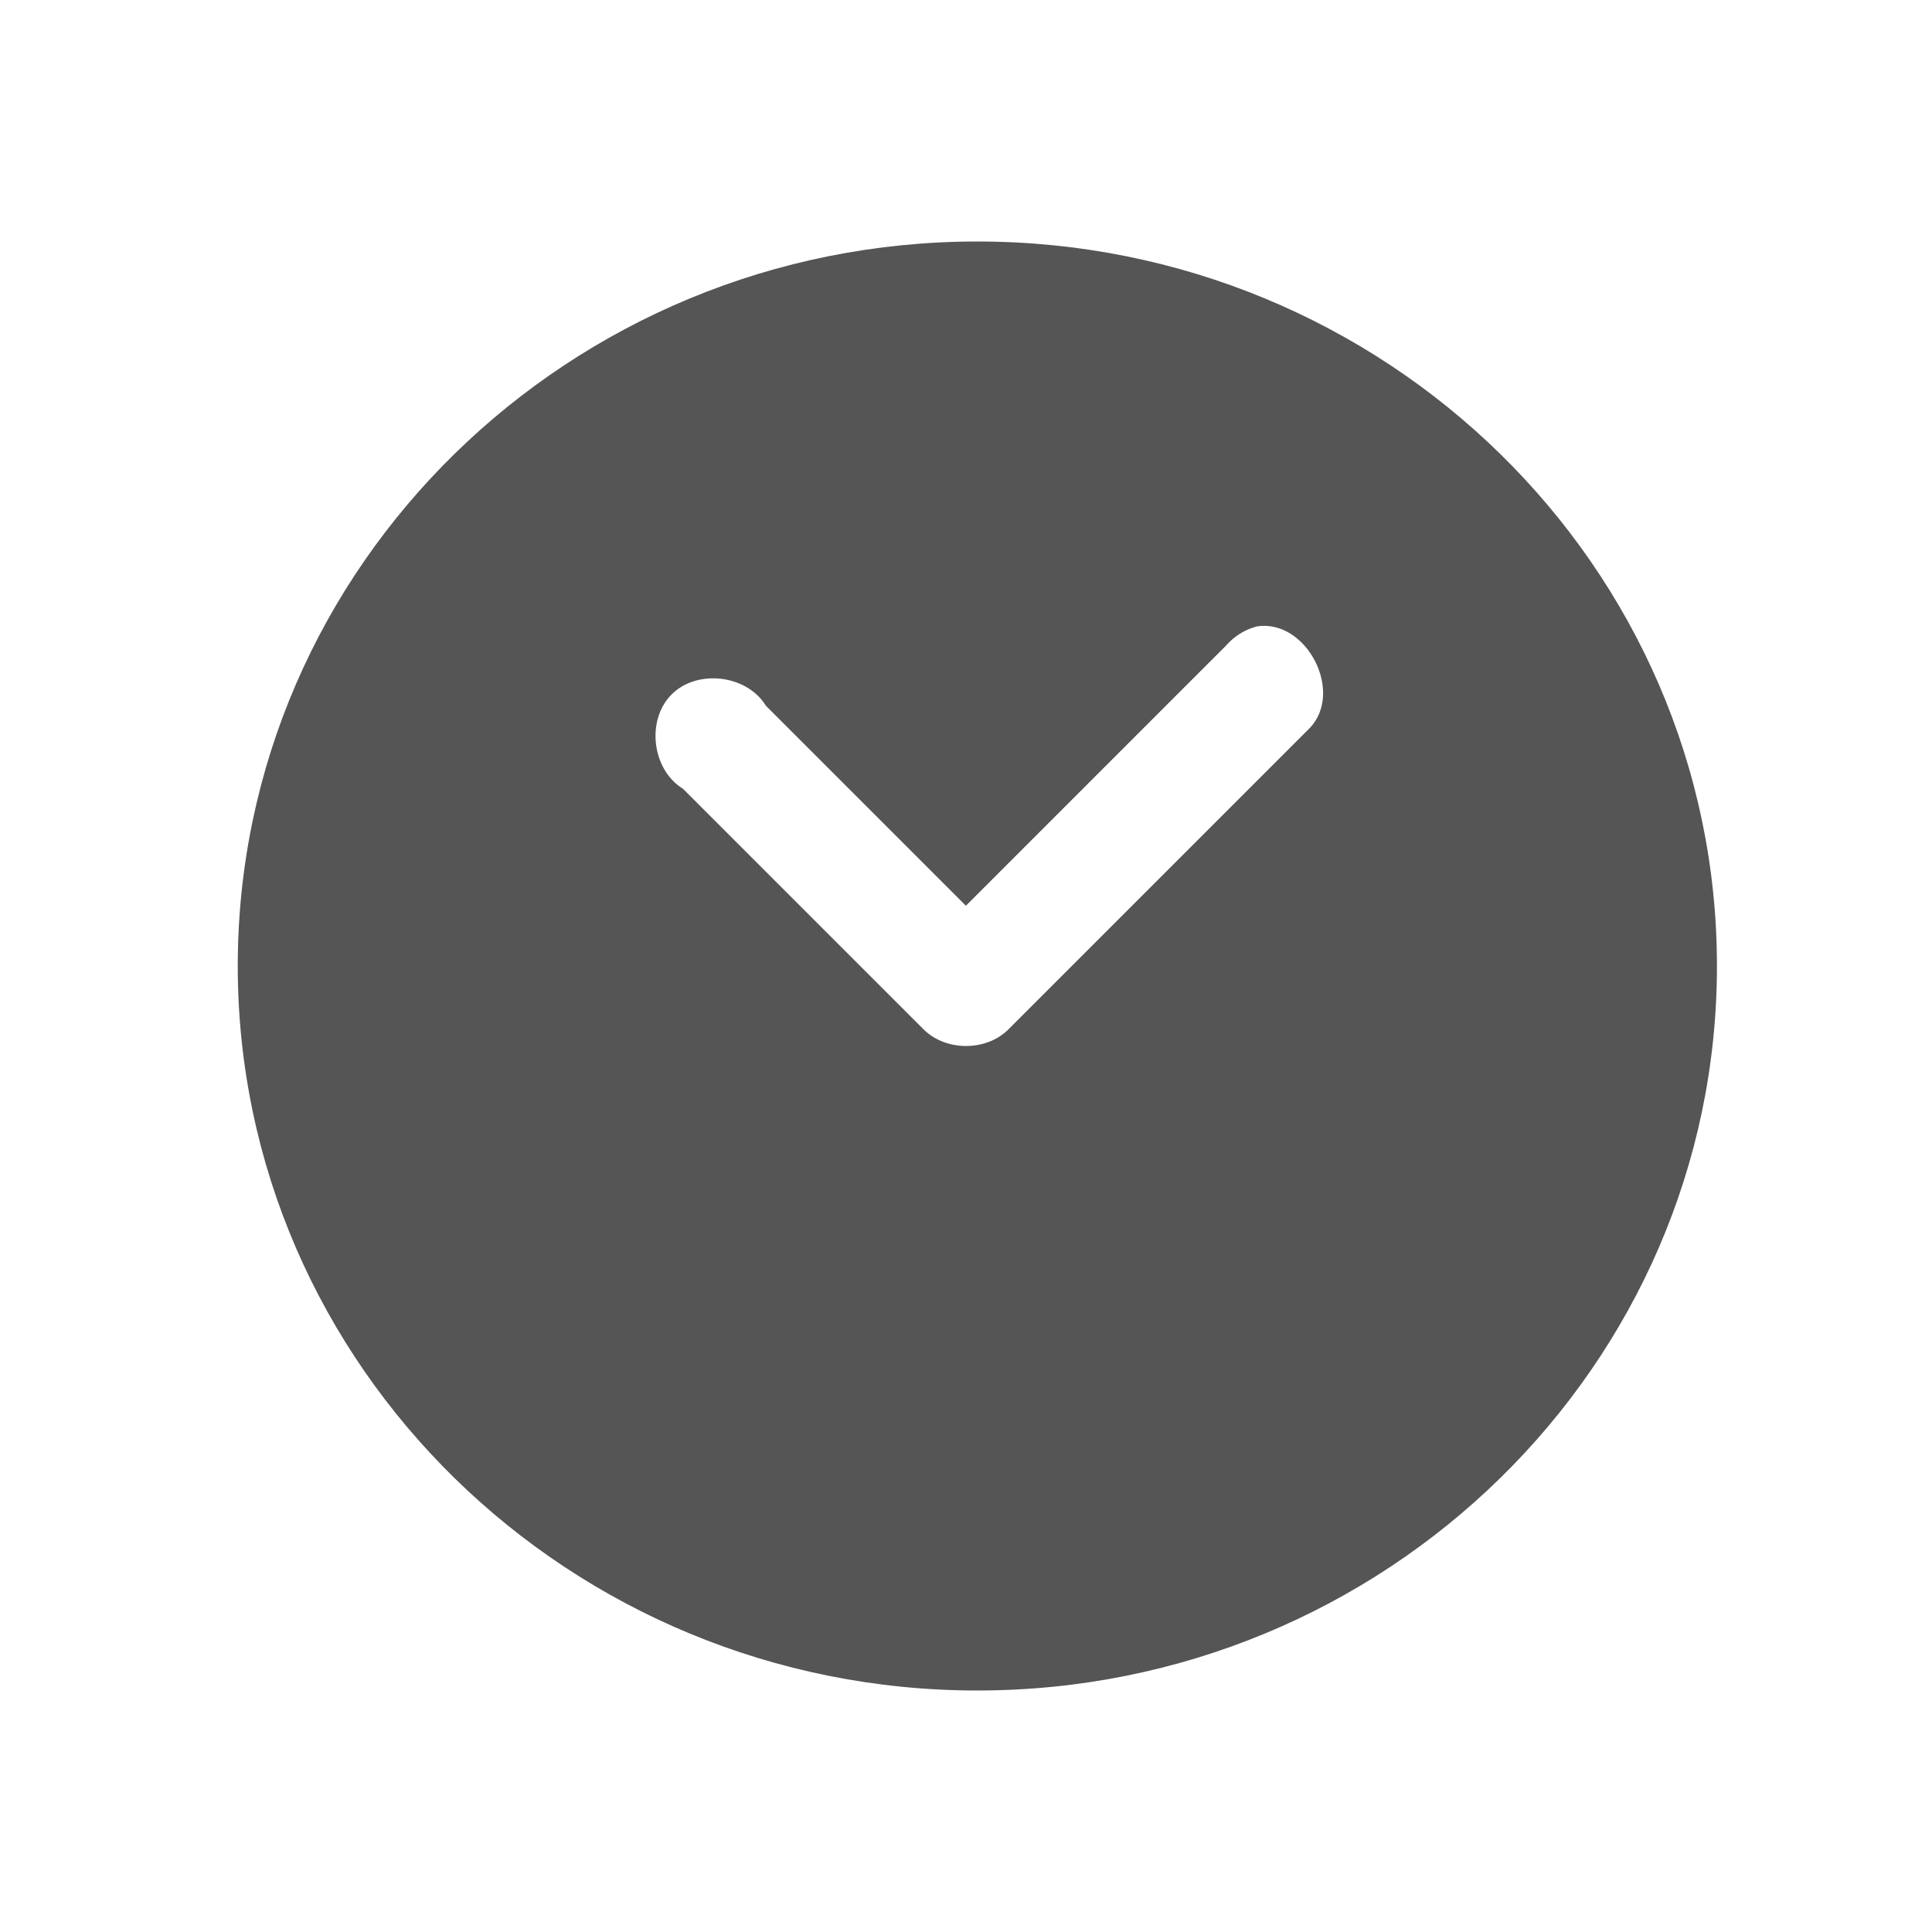 <?xml version='1.0' encoding='UTF-8' standalone='no'?>
<!-- Created with Inkscape (http://www.inkscape.org/) -->

<svg xmlns:cc='http://creativecommons.org/ns#' xmlns:dc='http://purl.org/dc/elements/1.1/' sodipodi:docname='document-open-recent-symbolic.svg' inkscape:export-filename='/home/sam/source-symbolic.png' inkscape:export-xdpi='270' inkscape:export-ydpi='270' height='16' id='svg7384' xmlns:inkscape='http://www.inkscape.org/namespaces/inkscape' xmlns:osb='http://www.openswatchbook.org/uri/2009/osb' xmlns:rdf='http://www.w3.org/1999/02/22-rdf-syntax-ns#' xmlns:sodipodi='http://sodipodi.sourceforge.net/DTD/sodipodi-0.dtd' style='enable-background:new' xmlns:svg='http://www.w3.org/2000/svg' version='1.1' inkscape:version='0.48.4 r9939' width='16' xmlns='http://www.w3.org/2000/svg'>
  <sodipodi:namedview inkscape:bbox-nodes='true' inkscape:bbox-paths='true' bordercolor='#666666' borderlayer='false' borderopacity='1' inkscape:current-layer='g6058' inkscape:cx='-71.942674' inkscape:cy='478.94249' gridtolerance='10' inkscape:guide-bbox='true' guidetolerance='10' id='namedview88' inkscape:object-nodes='true' inkscape:object-paths='true' objecttolerance='10' pagecolor='#f7f7f7' inkscape:pageopacity='1' inkscape:pageshadow='2' showborder='false' showgrid='false' showguides='true' inkscape:showpageshadow='false' inkscape:snap-bbox='true' inkscape:snap-bbox-edge-midpoints='false' inkscape:snap-bbox-midpoints='false' inkscape:snap-center='false' inkscape:snap-global='true' inkscape:snap-grids='true' inkscape:snap-intersection-paths='true' inkscape:snap-midpoints='true' inkscape:snap-nodes='true' inkscape:snap-object-midpoints='true' inkscape:snap-others='true' inkscape:snap-page='false' inkscape:snap-smooth-nodes='true' inkscape:snap-to-guides='true' inkscape:window-height='706' inkscape:window-maximized='1' inkscape:window-width='1366' inkscape:window-x='0' inkscape:window-y='32' inkscape:zoom='1'>
    <inkscape:grid color='#000000' dotted='false' empcolor='#0800ff' empopacity='0.463' empspacing='4' enabled='true' id='grid4866' opacity='0.165' originx='-604px' originy='-176px' snapvisiblegridlinesonly='true' spacingx='0.25px' spacingy='0.25px' type='xygrid' visible='true'/>
  </sodipodi:namedview>
  <title id='title8473'>Paper Symbolic Icon Theme</title>
  <defs id='defs7386'>
    <linearGradient id='linearGradient5606' osb:paint='solid'>
      <stop id='stop5608' offset='0' style='stop-color:#000000;stop-opacity:1;'/>
    </linearGradient>
    <filter inkscape:collect='always' color-interpolation-filters='sRGB' id='filter7554'>
      <feBlend inkscape:collect='always' id='feBlend7556' in2='BackgroundImage' mode='darken'/>
    </filter>
  </defs>
  <g inkscape:groupmode='layer' id='layer9' inkscape:label='status' style='display:inline' transform='translate(-845,-41)'/>
  <g inkscape:groupmode='layer' id='layer10' inkscape:label='devices' style='display:inline;filter:url(#filter7554)' transform='translate(-845,-41)'/>
  <g inkscape:groupmode='layer' id='layer1' inkscape:label='places' style='display:inline' transform='translate(-604,-658)'/>
  <g inkscape:groupmode='layer' id='layer14' inkscape:label='mimetypes' style='display:inline' transform='translate(-845,-41)'/>
  <g inkscape:groupmode='layer' id='layer15' inkscape:label='emblems' style='display:inline' transform='translate(-845,-41)'/>
  <g inkscape:groupmode='layer' id='g71291' inkscape:label='emotes' style='display:inline' transform='translate(-845,-41)'/>
  <g inkscape:groupmode='layer' id='layer2' inkscape:label='categories' style='display:inline' transform='translate(-604,-508)'/>
  <g inkscape:groupmode='layer' id='g6058' inkscape:label='apps' style='display:inline' transform='translate(-604,-508)'>
    <path inkscape:connector-curvature='0' d='m 612.094,510 c -3.378,0 -6.125,2.689 -6.125,6 0,3.311 2.747,6 6.125,6 3.378,0 6.125,-2.689 6.125,-6 0,-3.311 -2.747,-6 -6.125,-6 z m 2.312,3.188 c 0.413,-0.067 0.73,0.545 0.438,0.844 l -2.5,2.5 c -0.183,0.174 -0.504,0.174 -0.688,0 l -2,-2 c -0.257,-0.157 -0.307,-0.568 -0.094,-0.781 0.213,-0.213 0.624,-0.163 0.781,0.094 l 1.656,1.656 2.156,-2.156 c 0.065,-0.075 0.154,-0.131 0.25,-0.156 z' id='path6187-4' inkscape:label='preferences-system-time' style='fill:#555555;fill-opacity:1;stroke:none'/>
    
  </g>
  <g inkscape:groupmode='layer' id='layer12' inkscape:label='actions' style='display:inline' transform='translate(-845,-41)'/>
</svg>
